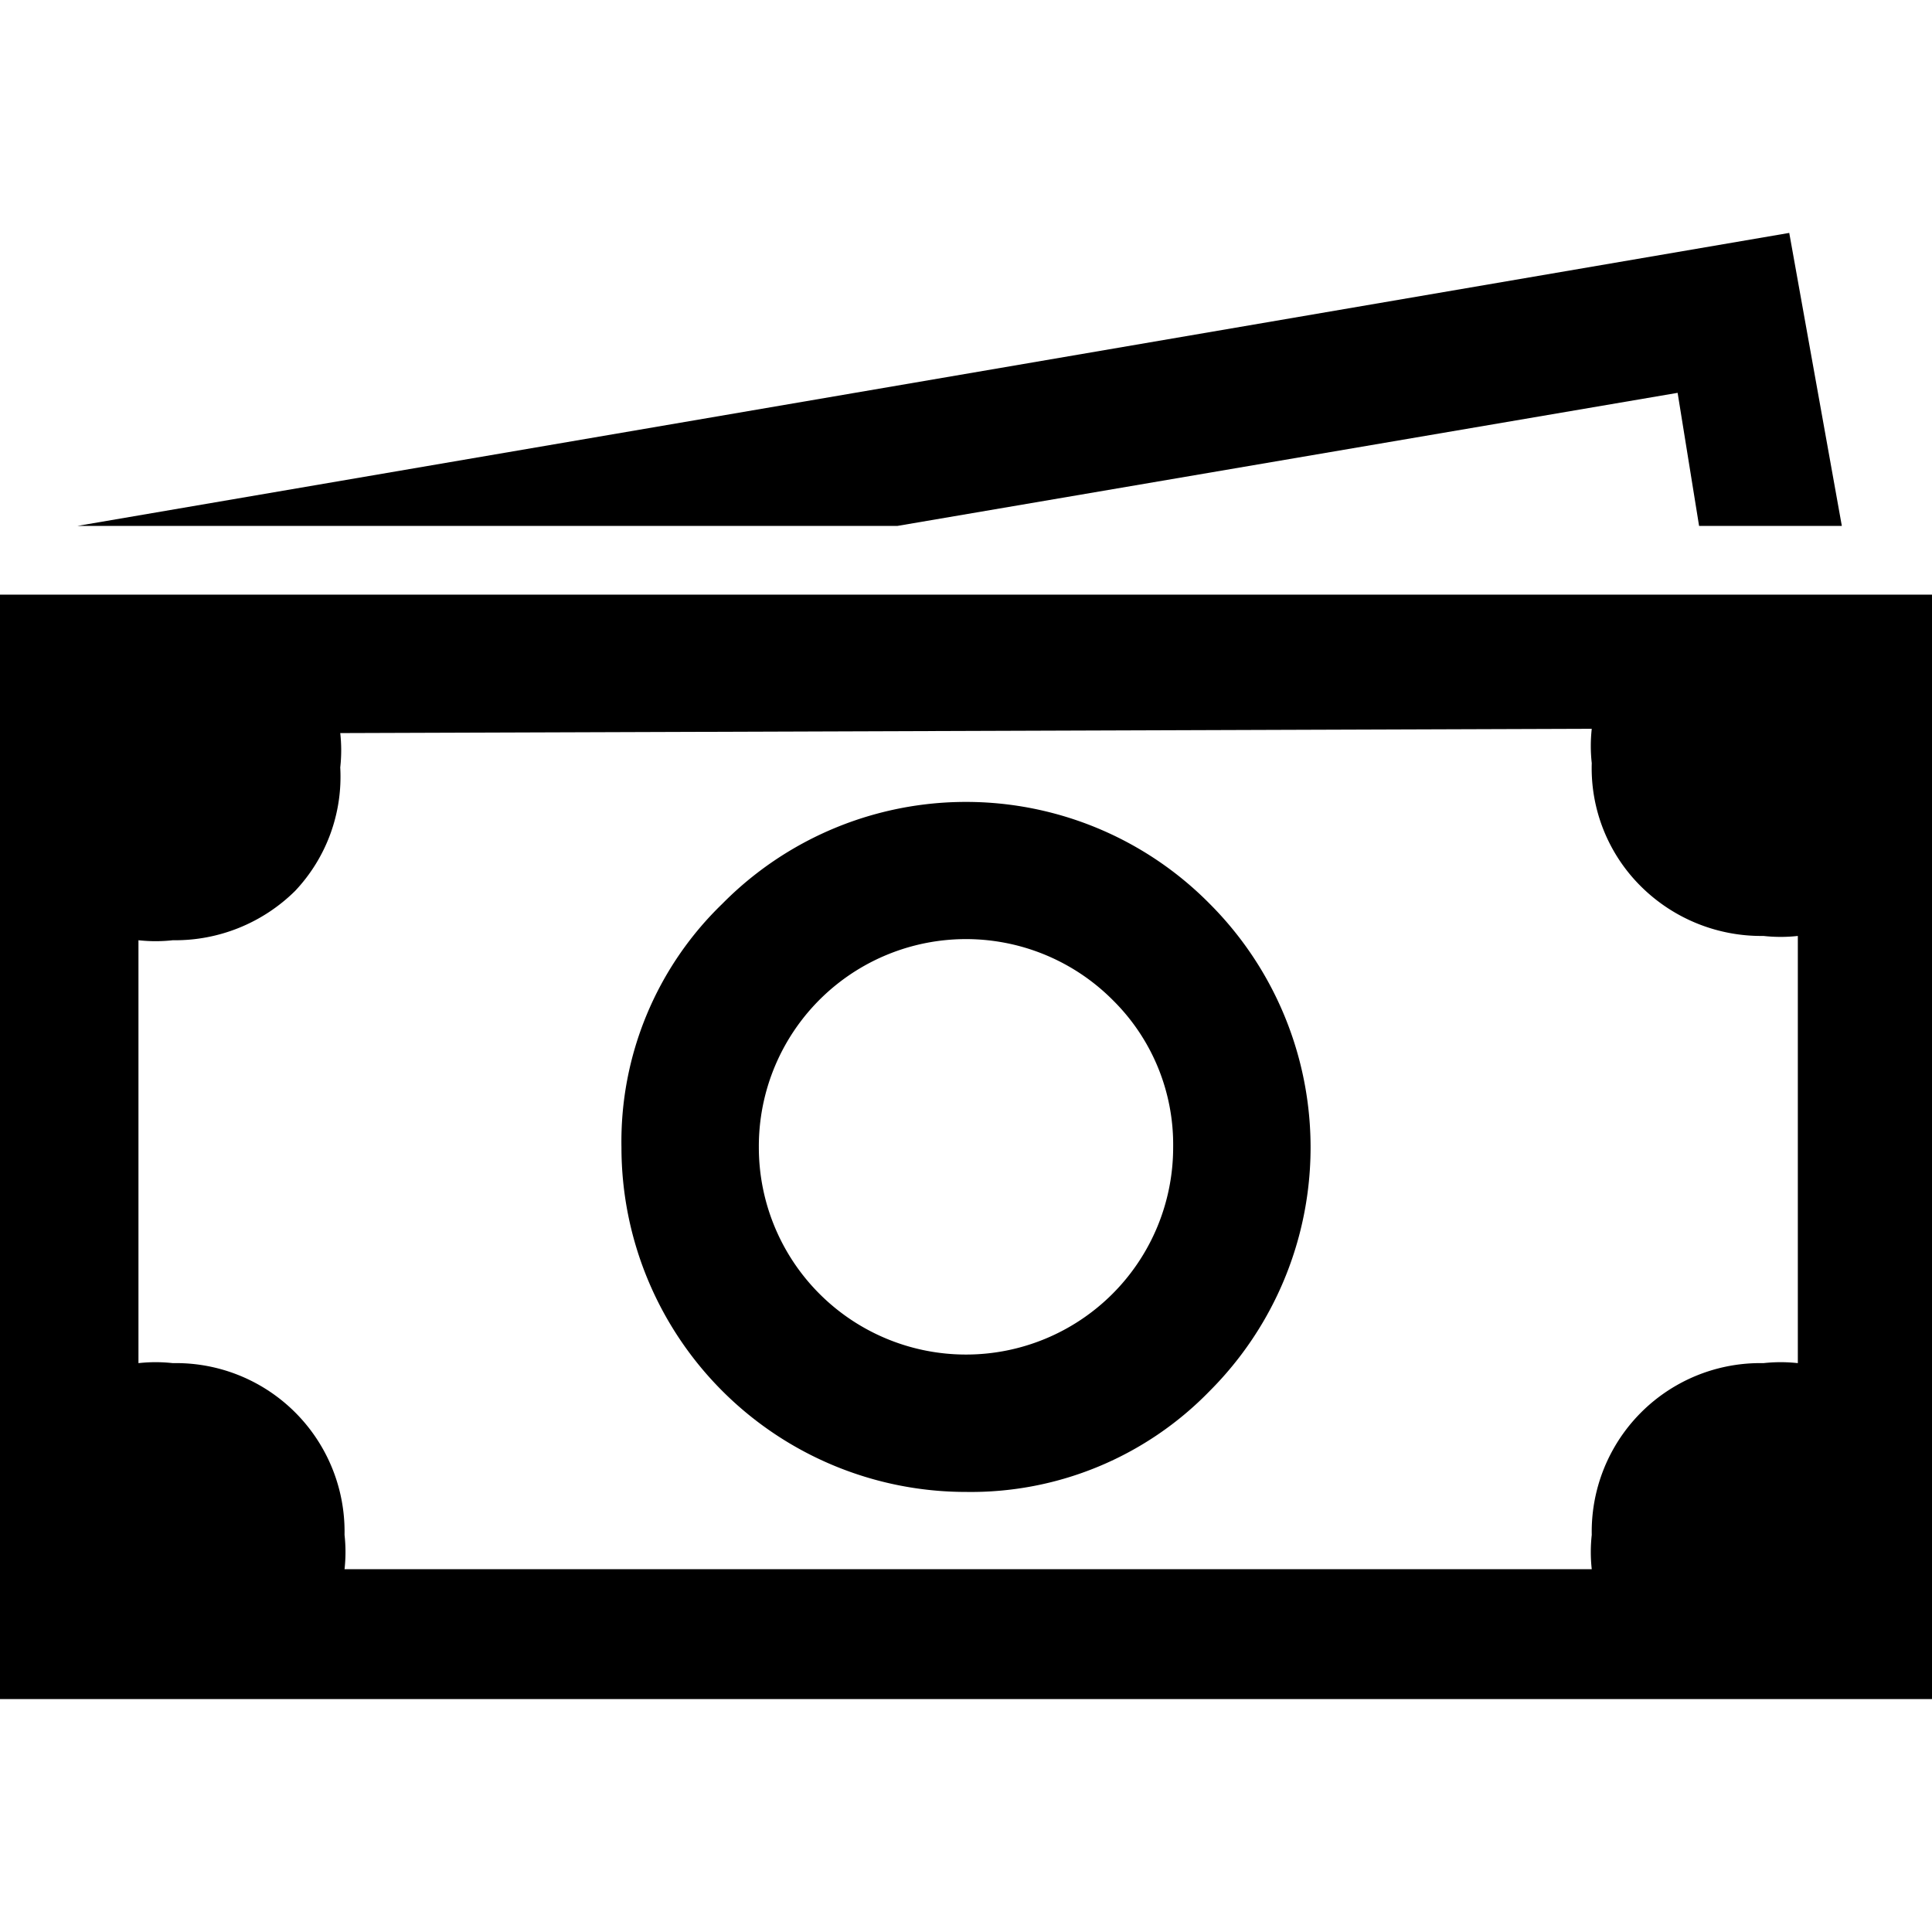 <svg viewBox="0 0 18 18"><path d="M0,5.54H18V15.83H0V5.54ZM16.67,2.17l.49,2.73H15.83l-.2-1.24L8.36,4.9H.72ZM3.17,6.83a1.45,1.45,0,0,1,0,.32A1.55,1.55,0,0,1,2.75,8.3a1.59,1.59,0,0,1-1.14.46,1.45,1.45,0,0,1-.32,0v3.94a1.45,1.45,0,0,1,.32,0,1.57,1.57,0,0,1,1.6,1.6,1.45,1.45,0,0,1,0,.32H14.83a1.45,1.45,0,0,1,0-.32,1.57,1.57,0,0,1,1.6-1.6,1.45,1.45,0,0,1,.32,0V8.72a1.45,1.45,0,0,1-.32,0,1.59,1.59,0,0,1-1.14-.46,1.55,1.55,0,0,1-.46-1.15,1.45,1.45,0,0,1,0-.32ZM6.73,8.42a3.19,3.19,0,0,1,4.54,0,3.21,3.21,0,0,1,0,4.54A3.1,3.1,0,0,1,9,13.9a3.21,3.21,0,0,1-3.21-3.21A3.08,3.08,0,0,1,6.73,8.42Zm3.64.9a1.93,1.93,0,0,0-3.3,1.37A1.93,1.93,0,0,0,9,12.62a1.93,1.93,0,0,0,1.93-1.93A1.89,1.89,0,0,0,10.37,9.32Z"/></svg>